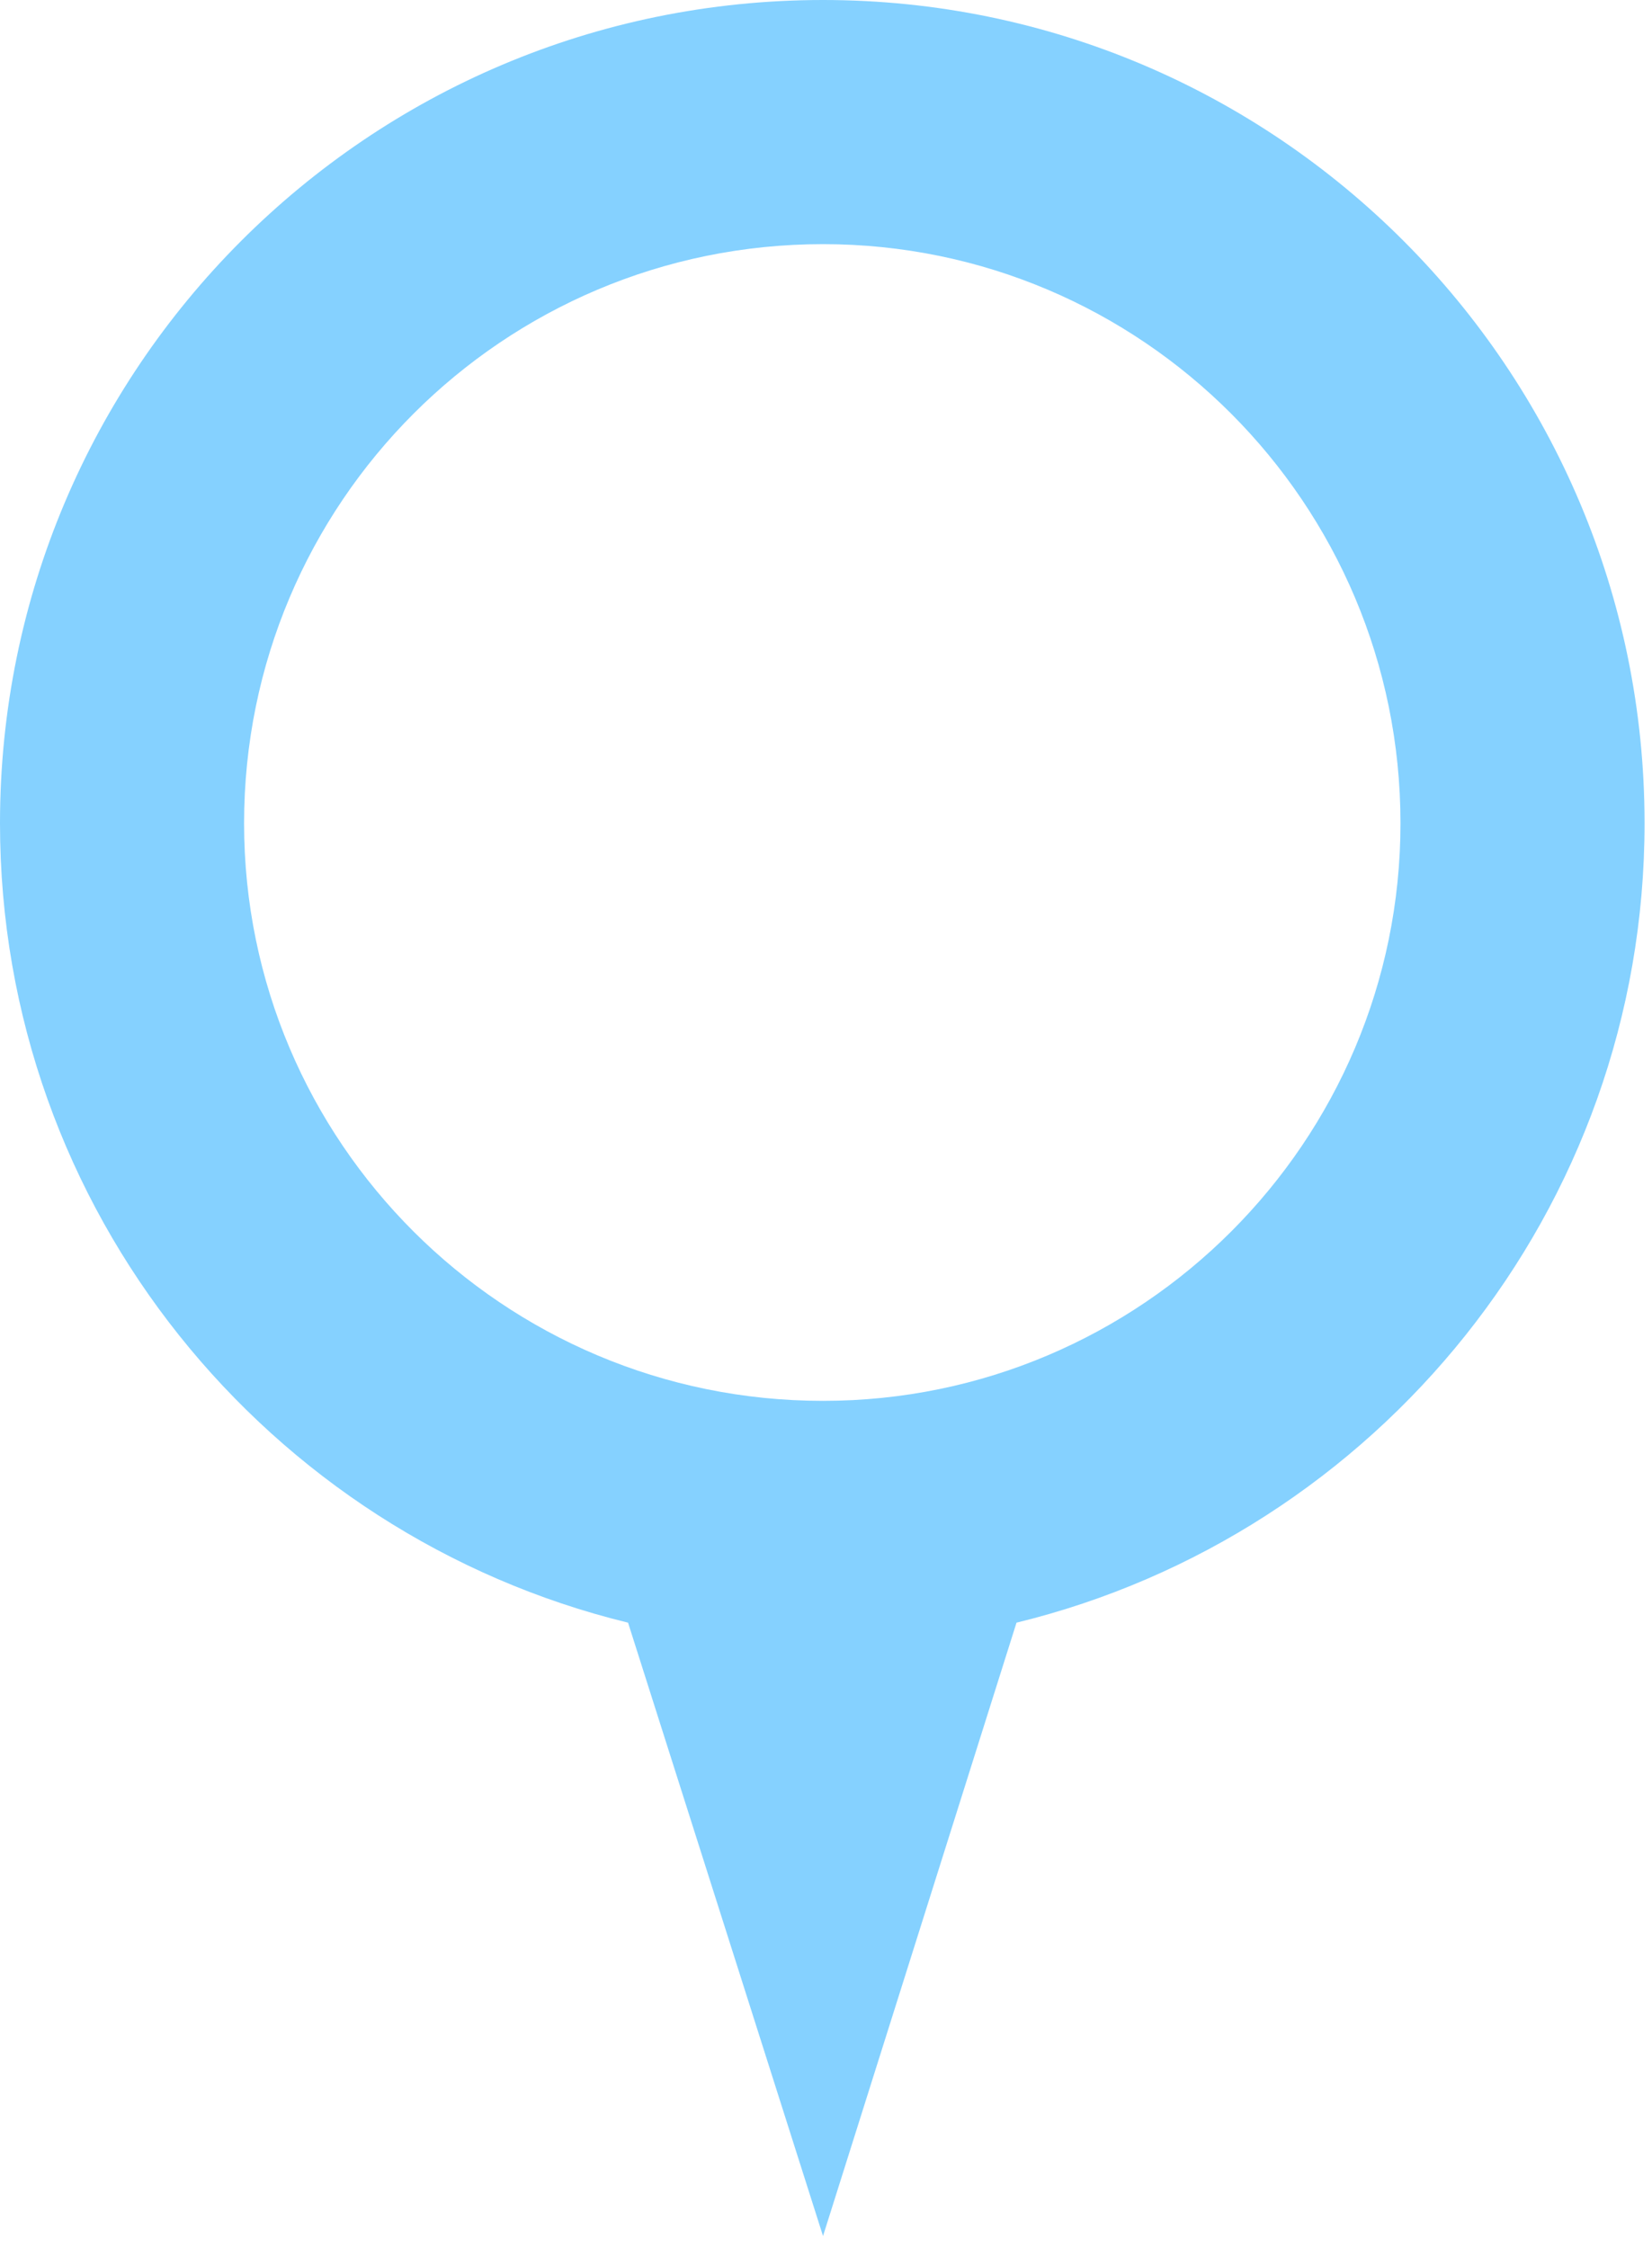 <svg width="111" height="151" viewBox="0 0 111 151" fill="none" xmlns="http://www.w3.org/2000/svg">
<path fill-rule="evenodd" clip-rule="evenodd" d="M110.5 55.3C110.5 81.3 92.5 103.1 68.3 109L55.3 150.2L42.2 109C18 103.1 0 81.3 0 55.3C0 24.8 24.7 0 55.3 0C85.8 0 110.5 24.8 110.5 55.3ZM94.1 55.3C94.1 33.8 76.7 16.4 55.3 16.4C33.8 16.4 16.4 33.8 16.4 55.3C16.4 76.7 33.8 94.1 55.3 94.1C76.7 94.1 94.1 76.7 94.1 55.3Z" fill="#85D1FF"/>
</svg>
